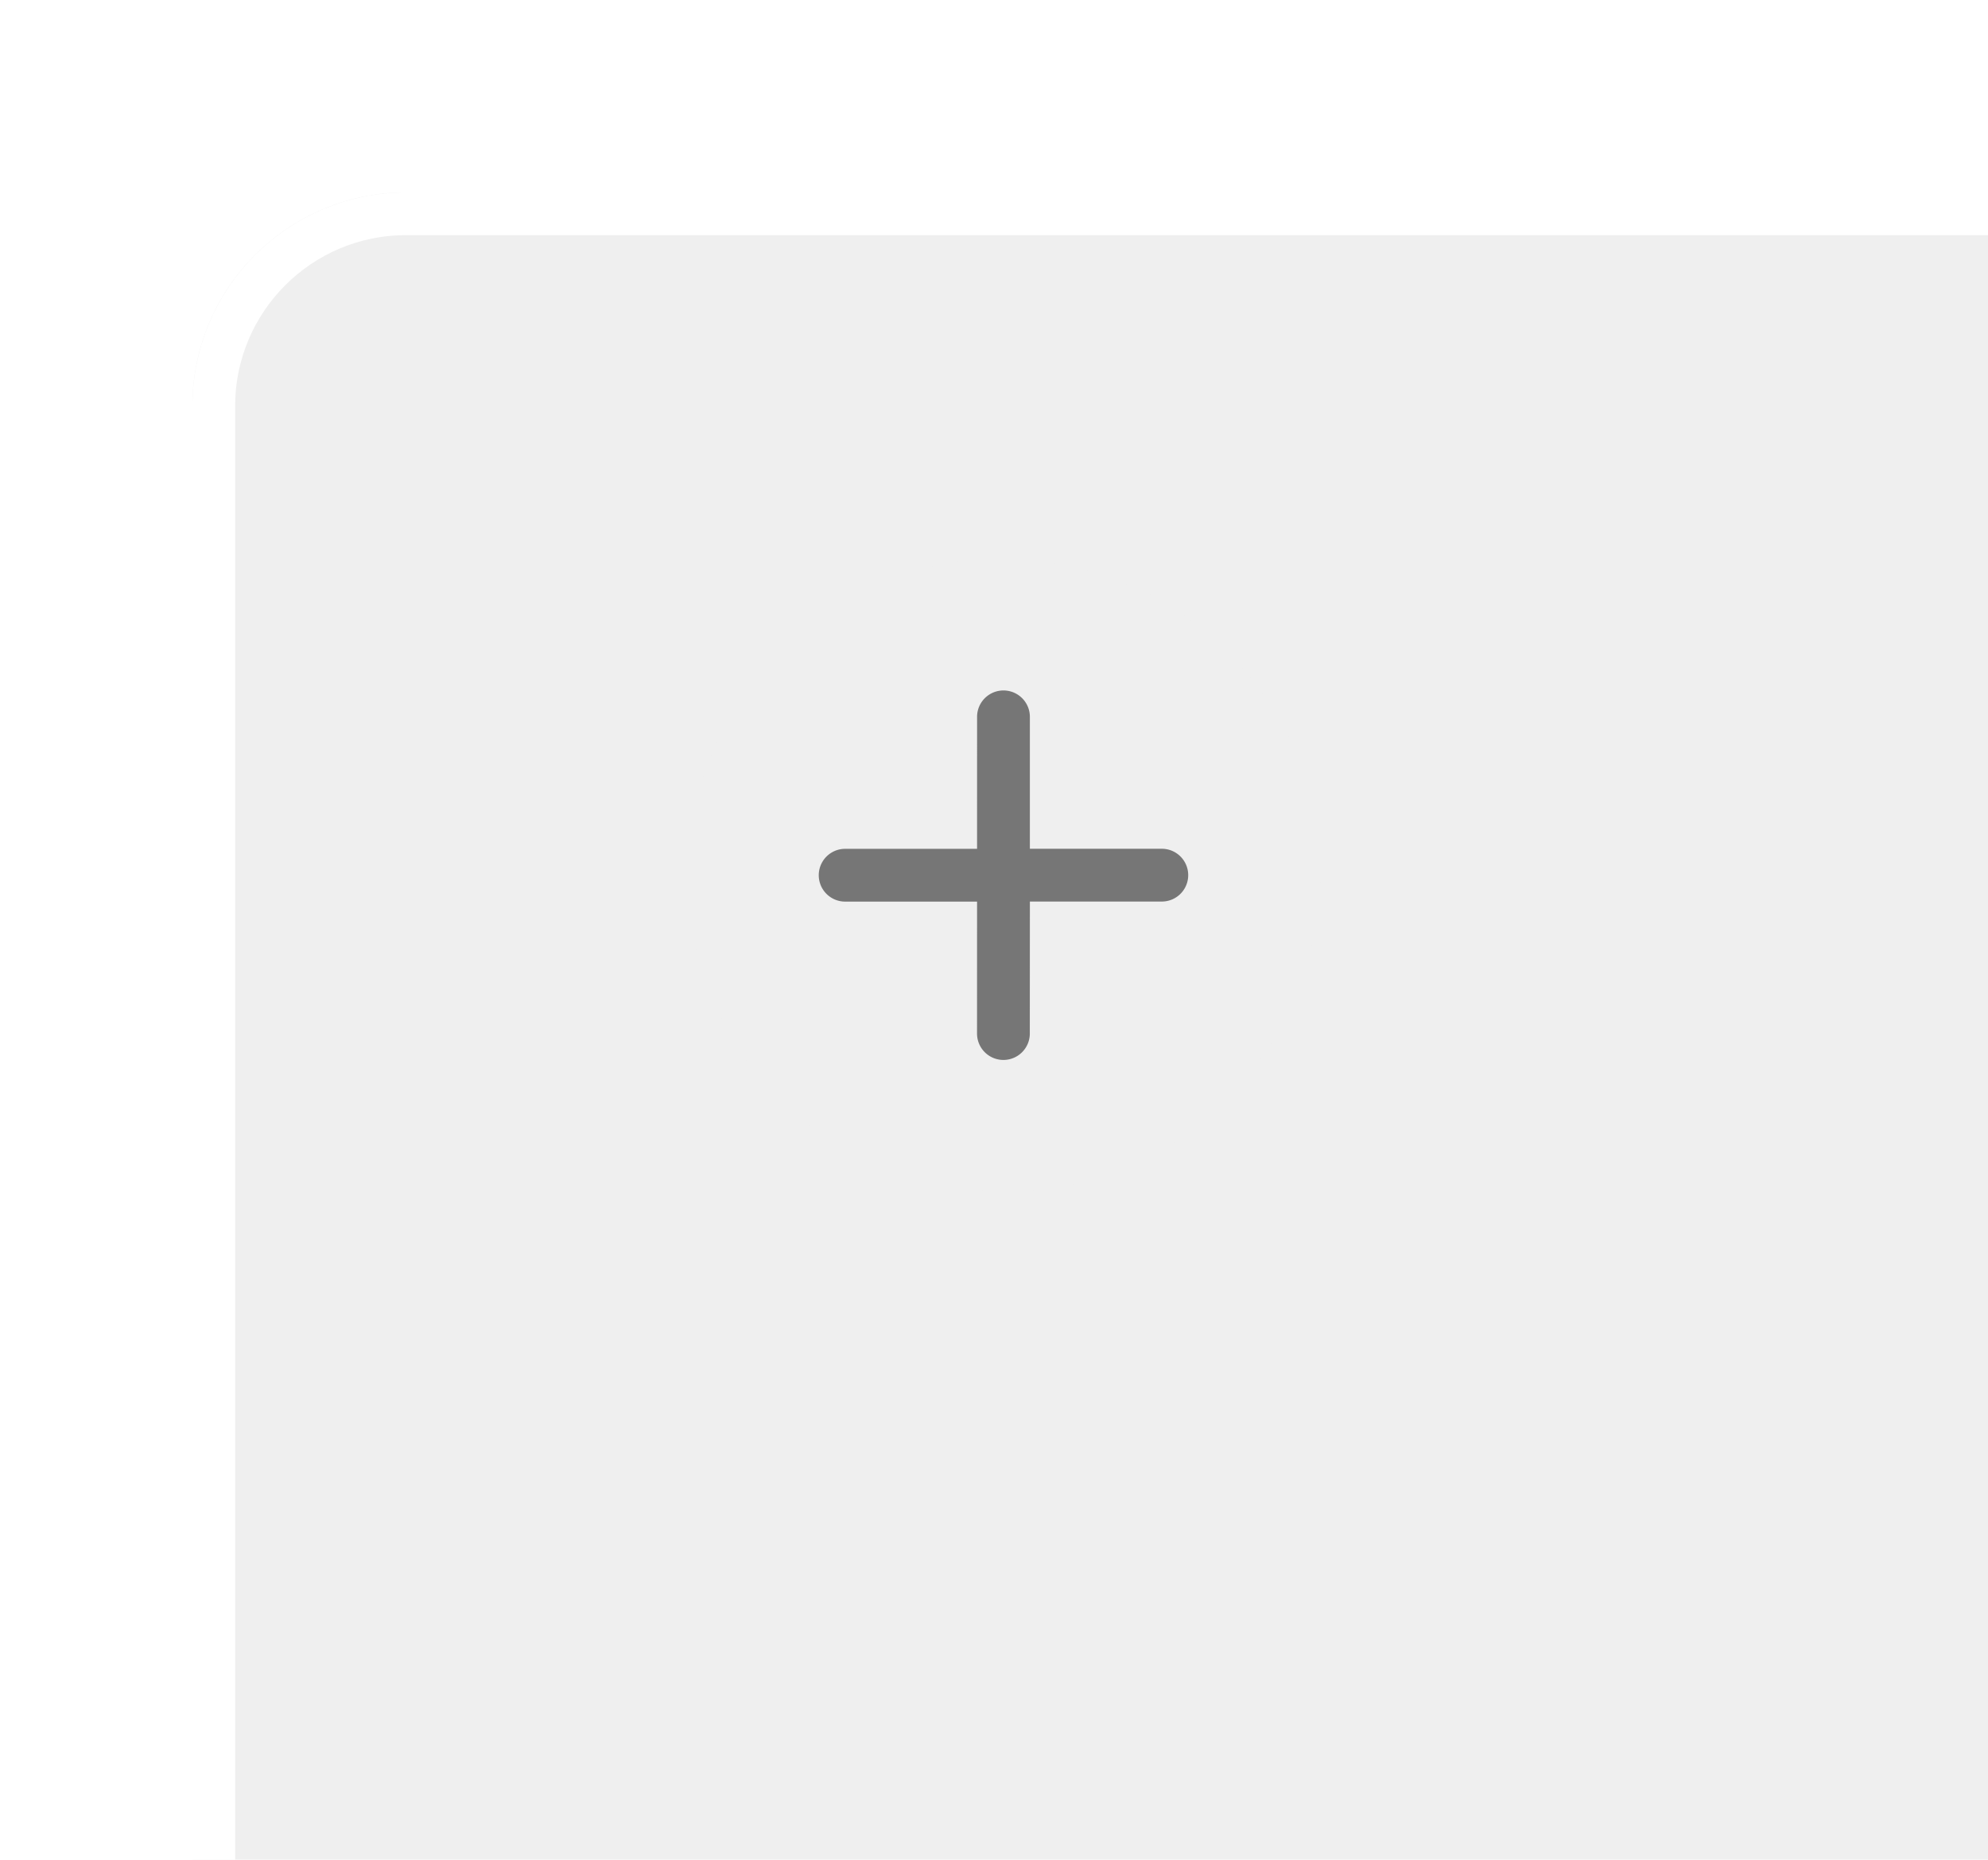 <svg xmlns="http://www.w3.org/2000/svg" xmlns:xlink="http://www.w3.org/1999/xlink" width="93" height="87" viewBox="0 0 93 87">
  <defs>
    <filter id="best_food_photography_camera_2" x="0" y="0" width="93" height="87" filterUnits="userSpaceOnUse">
      <feOffset dy="3" input="SourceAlpha"/>
      <feGaussianBlur stdDeviation="3" result="blur"/>
      <feFlood flood-opacity="0.078"/>
      <feComposite operator="in" in2="blur"/>
      <feComposite in="SourceGraphic"/>
    </filter>
  </defs>
  <g id="Group_1409" data-name="Group 1409" transform="translate(-6 -435)">
    <g transform="matrix(1, 0, 0, 1, 6, 435)" filter="url(#best_food_photography_camera_2)">
      <g id="best_food_photography_camera_2-2" data-name="best_food_photography_camera_2" transform="translate(9 6)" fill="#efefef" stroke="#fff" stroke-width="2">
        <rect width="100" height="100" rx="10" stroke="none"/>
        <rect x="1" y="1" width="100" height="100" rx="9" fill="none"/>
      </g>
    </g>
    <g id="Ellipse_312" data-name="Ellipse 312" transform="translate(42 465)" fill="#767676" stroke="#767676" stroke-width="1">
      <circle cx="11.5" cy="11.5" r="11.5" stroke="none"/>
      <circle cx="11.5" cy="11.5" r="11" fill="none"/>
    </g>
    <g id="cancel_1_" data-name="cancel (1)" transform="translate(52.945 454.996) rotate(45)">
      <g id="Group_1360" data-name="Group 1360" transform="translate(0 0.005)">
        <path id="Path_1748" data-name="Path 1748" d="M25.285,4.337a14.807,14.807,0,1,0,0,20.953A14.832,14.832,0,0,0,25.285,4.337ZM20.919,19.179a1.234,1.234,0,1,1-1.746,1.746l-4.364-4.366-4.363,4.364A1.234,1.234,0,0,1,8.7,19.177l4.363-4.364L8.7,10.449A1.234,1.234,0,1,1,10.444,8.7l4.364,4.364L19.173,8.7a1.234,1.234,0,1,1,1.746,1.746l-4.364,4.364Z" transform="translate(0 -0.005)" fill="#efefef"/>
      </g>
    </g>
  </g>
</svg>
